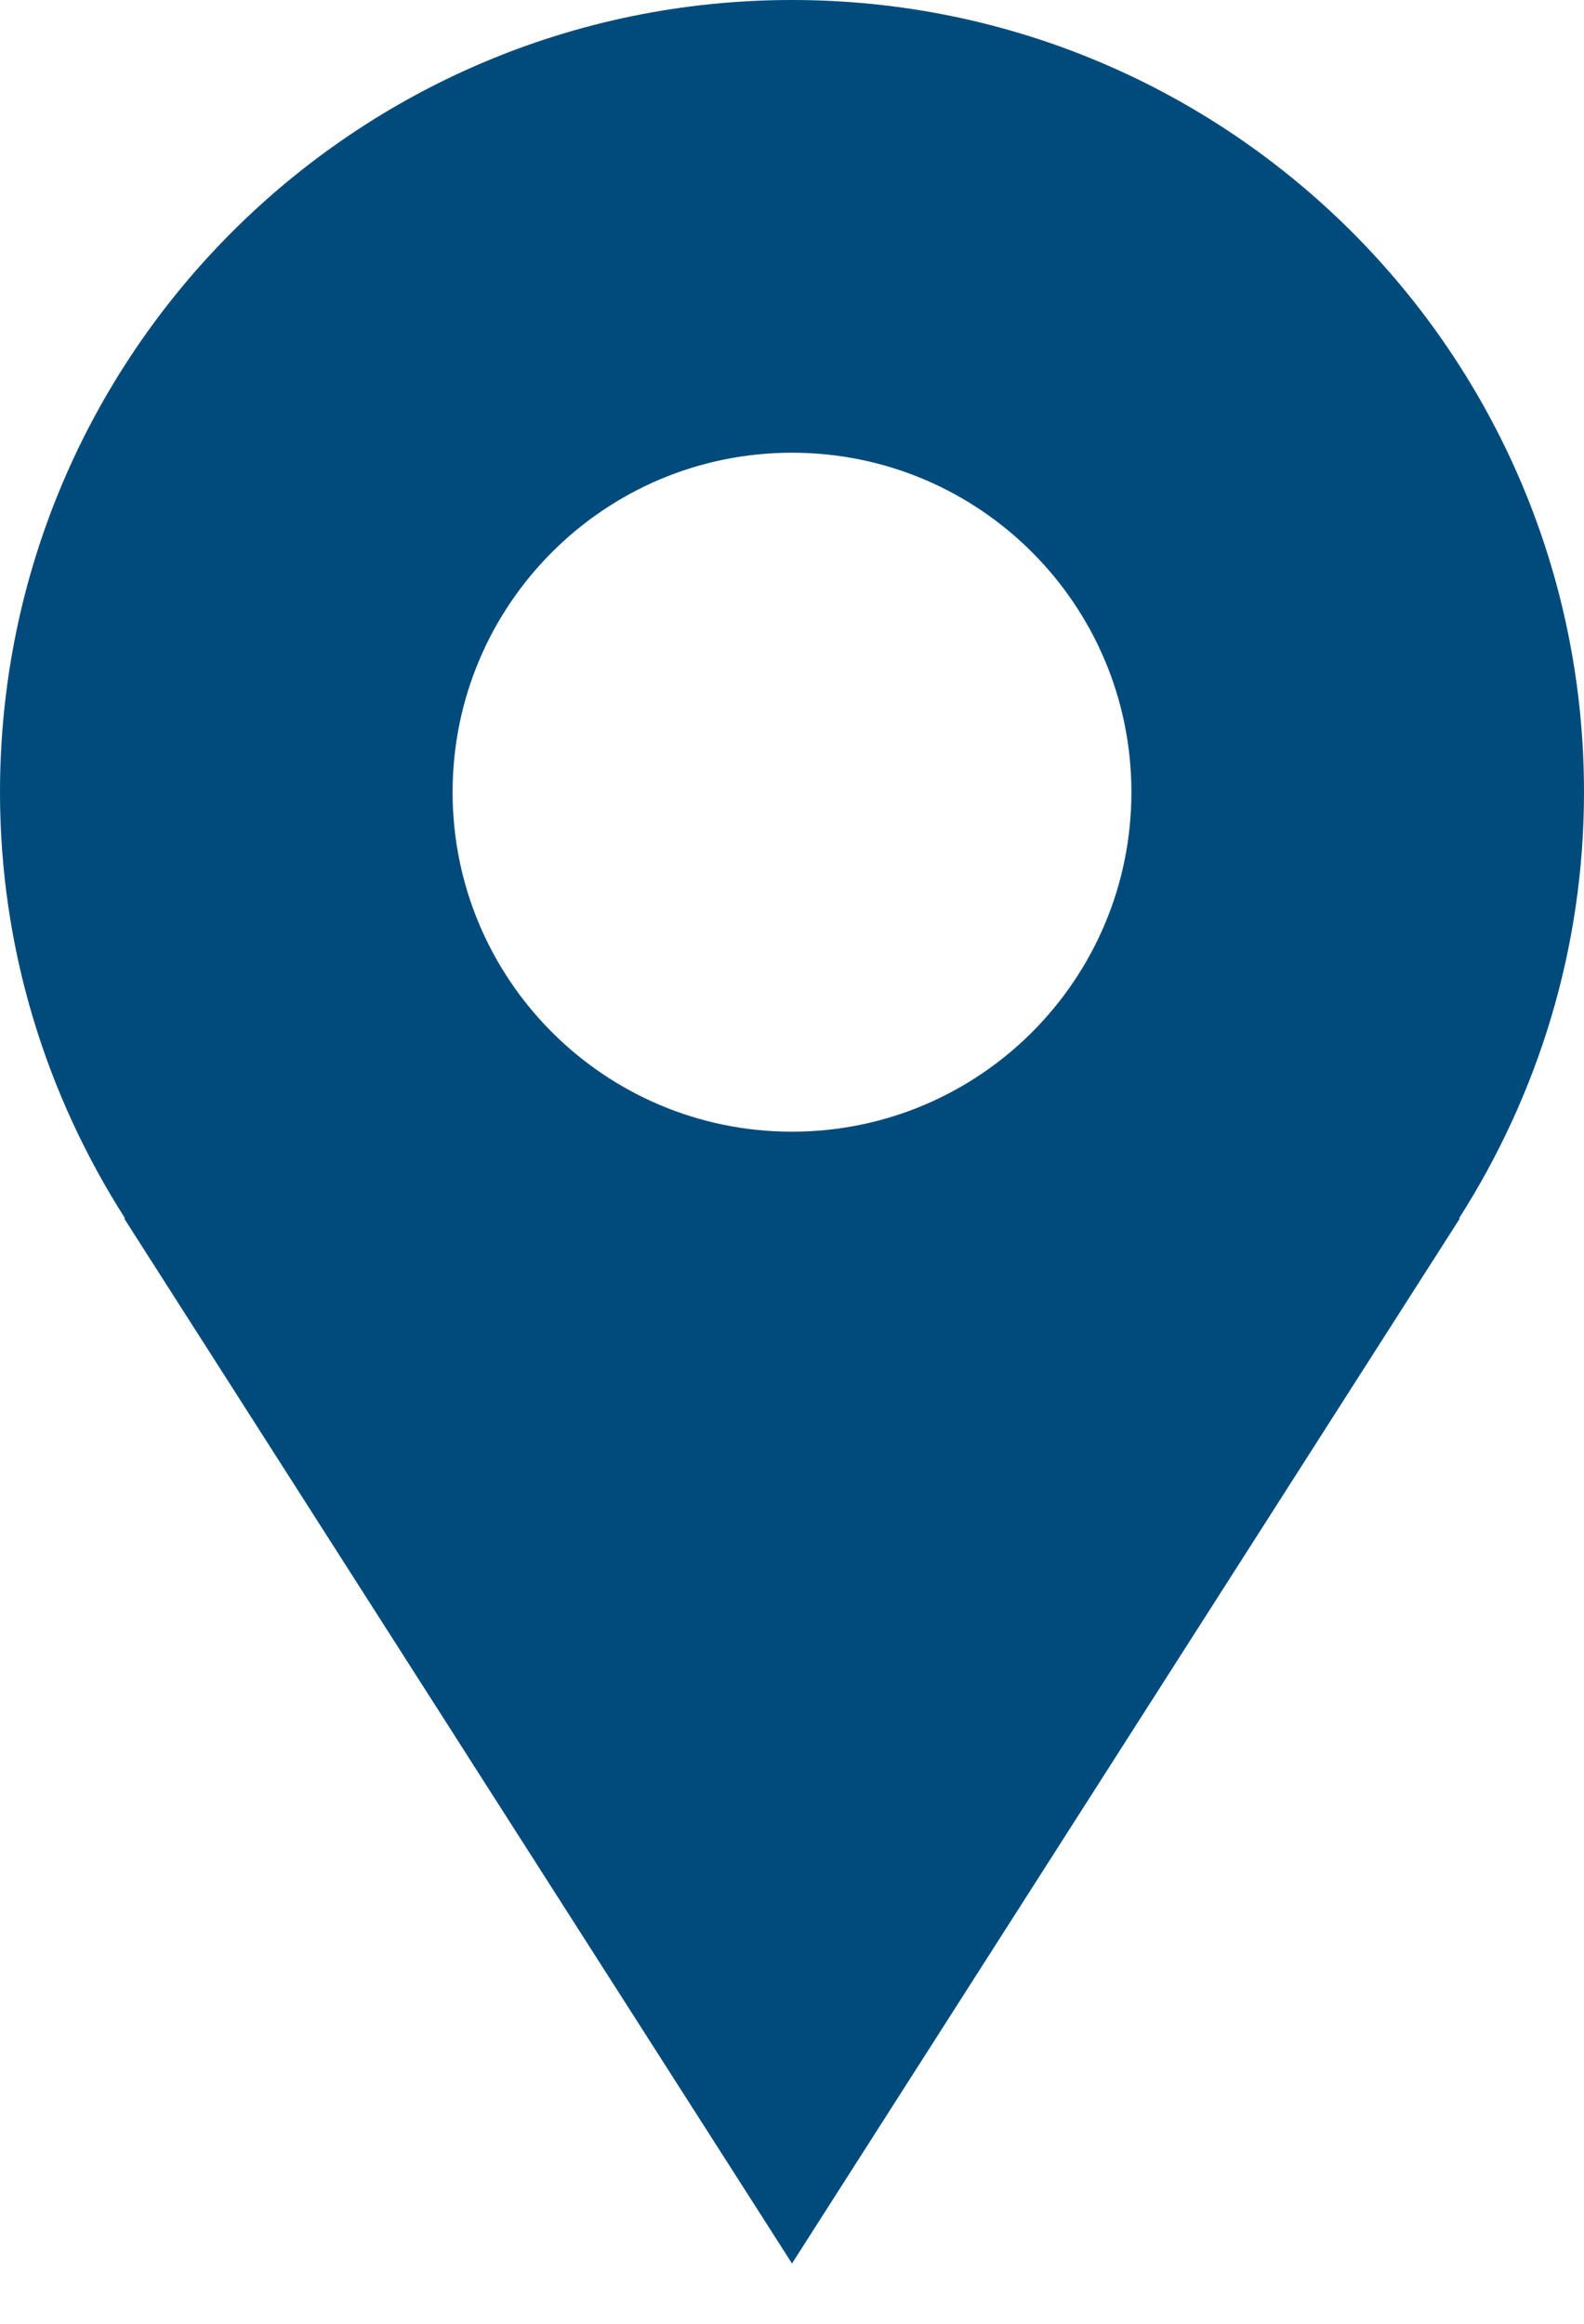<svg width="15" height="22" viewBox="0 0 15 22" fill="none" xmlns="http://www.w3.org/2000/svg">
<path d="M15 7.5C15 3.358 11.642 0 7.5 0C3.358 0 0 3.358 0 7.5C0 8.986 0.439 10.368 1.184 11.534H1.175C3.704 15.493 7.5 21.429 7.5 21.429L13.825 11.534H13.817C14.561 10.368 15 8.986 15 7.5ZM7.5 10.714C5.725 10.714 4.286 9.275 4.286 7.5C4.286 5.725 5.725 4.286 7.5 4.286C9.275 4.286 10.714 5.725 10.714 7.5C10.714 9.275 9.275 10.714 7.5 10.714Z" fill="#004B7C"/>
</svg>
